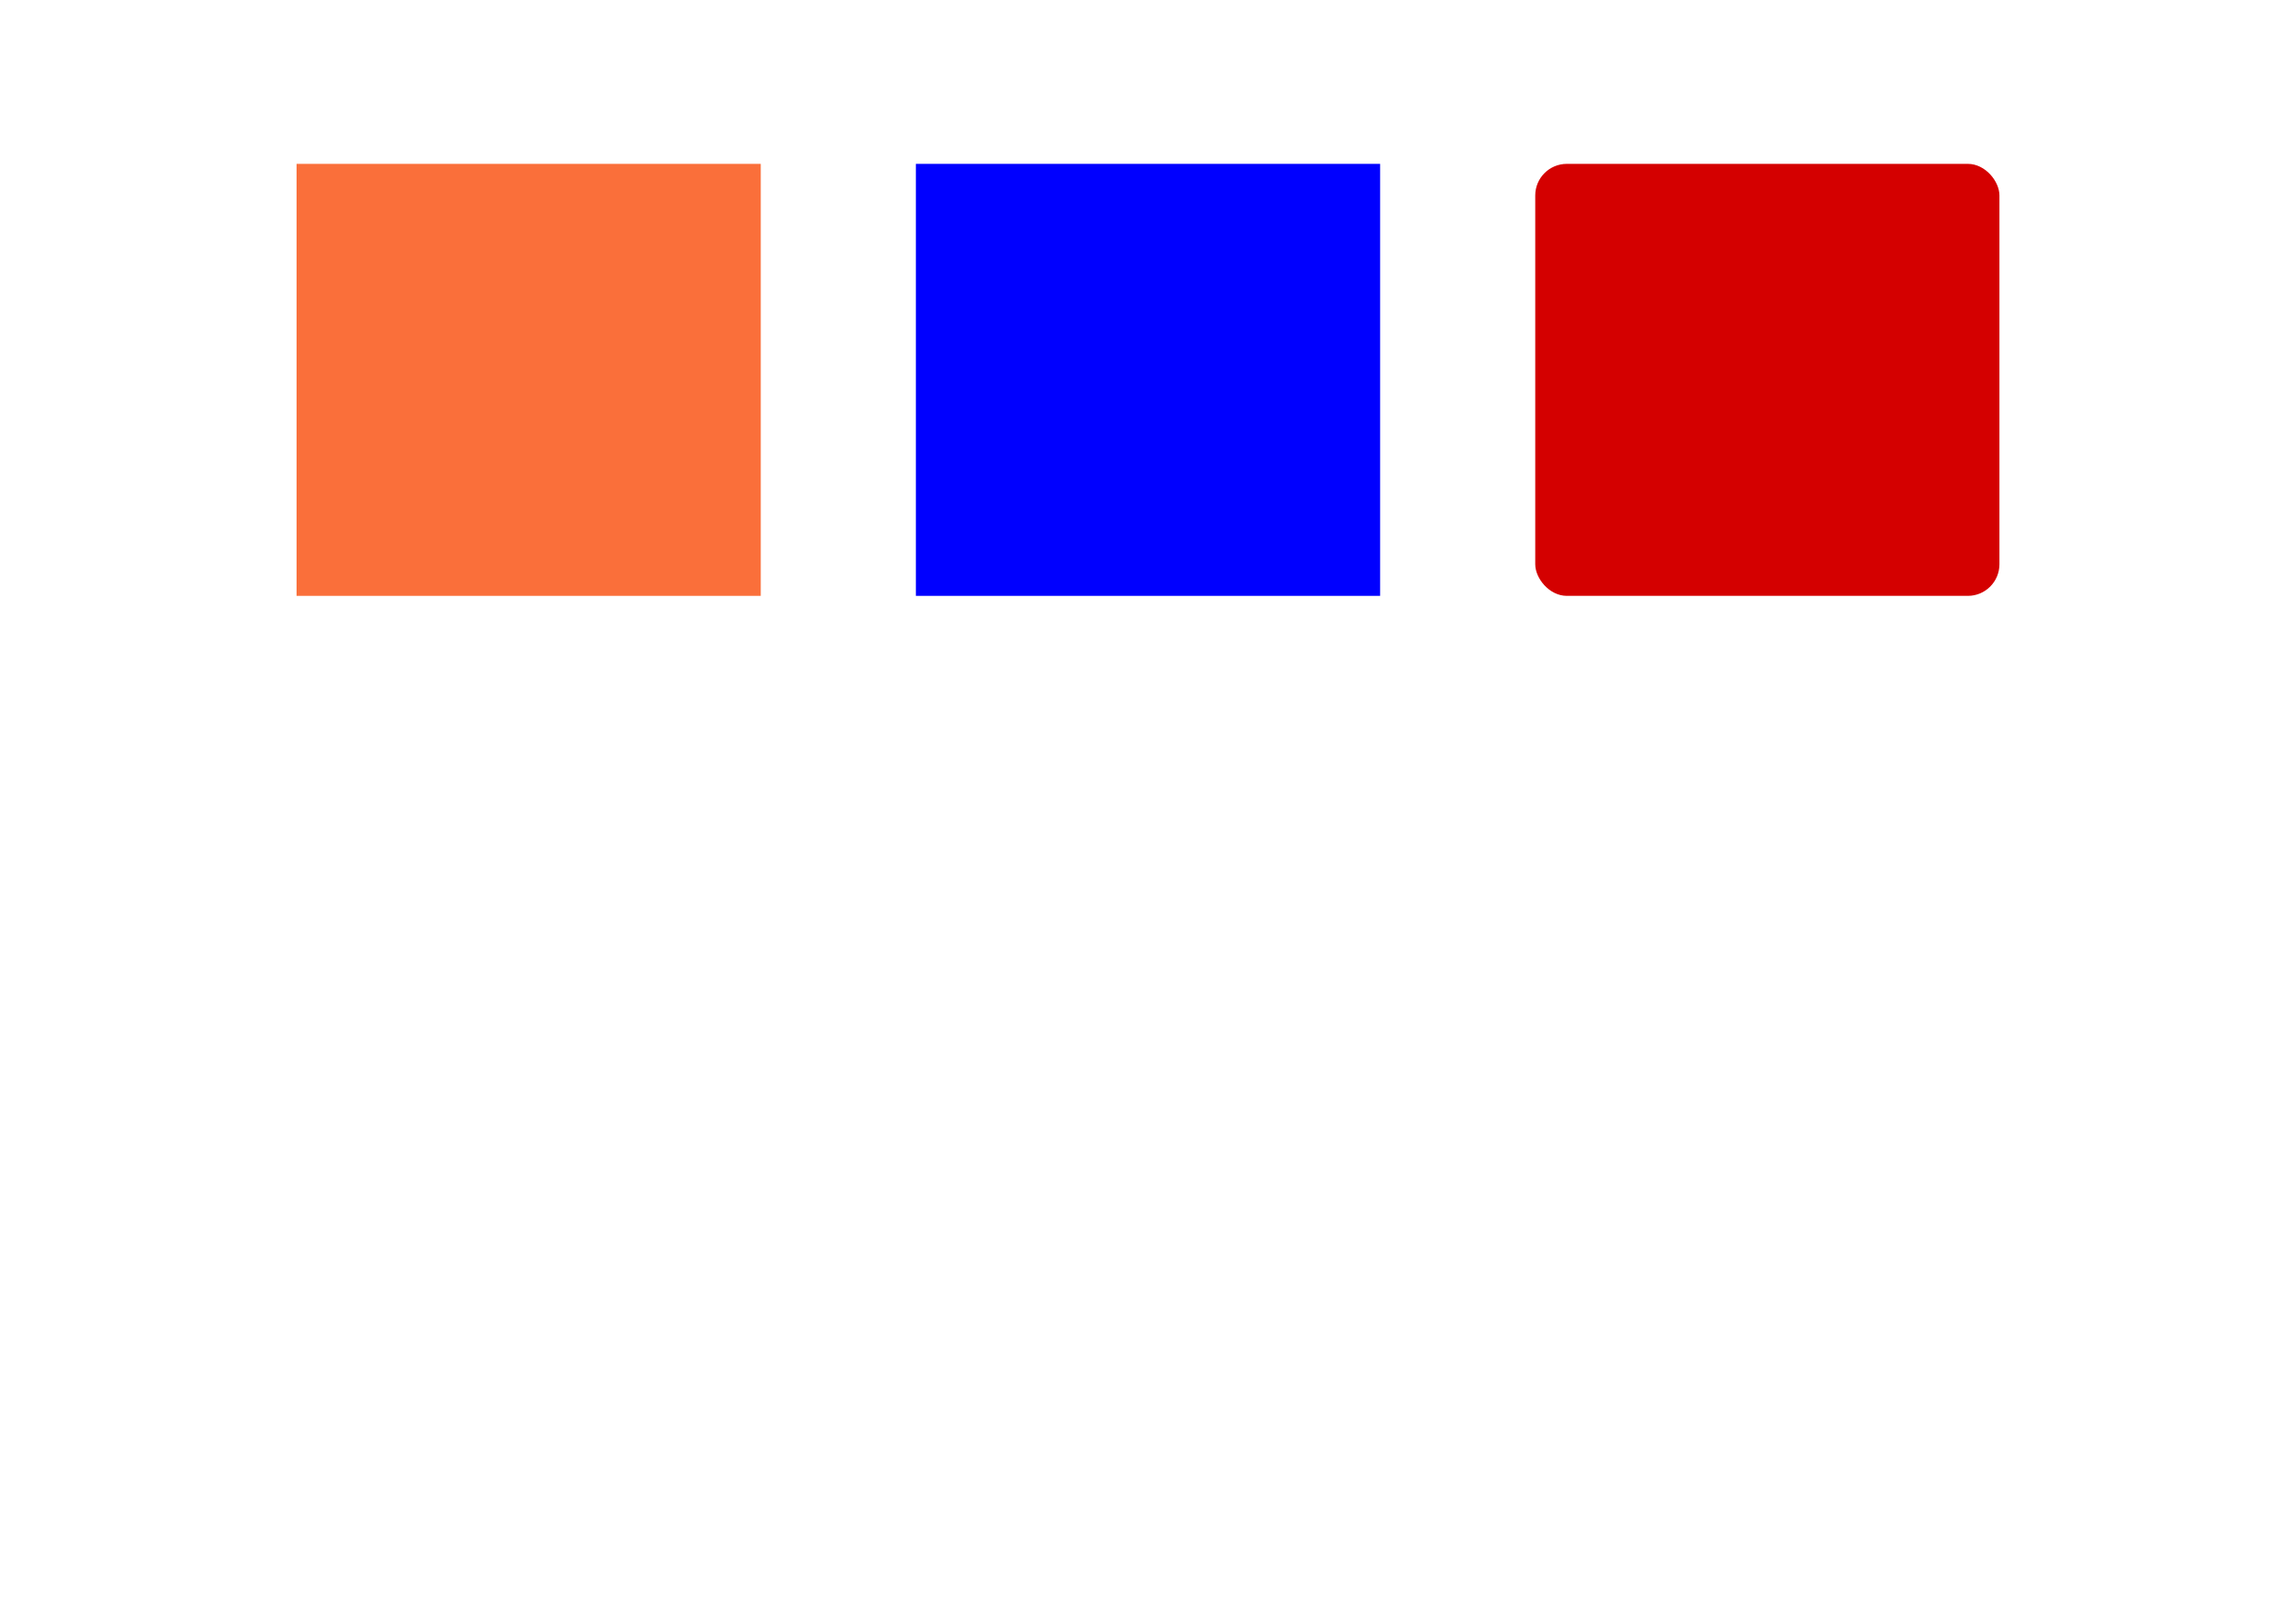 <?xml version="1.0" encoding="UTF-8" standalone="no"?>
<!-- Created with Inkscape (http://www.inkscape.org/) -->

<svg
   width="297mm"
   height="210mm"
   viewBox="0 0 297 210"
   version="1.1"
   id="svg1"
   inkscape:version="1.3.2 (091e20e, 2023-11-25)"
   sodipodi:docname="drawing.svg"
   xmlns:inkscape="http://www.inkscape.org/namespaces/inkscape"
   xmlns:sodipodi="http://sodipodi.sourceforge.net/DTD/sodipodi-0.dtd"
   xmlns="http://www.w3.org/2000/svg"
   xmlns:svg="http://www.w3.org/2000/svg">
  <sodipodi:namedview
     id="namedview1"
     pagecolor="#ffffff"
     bordercolor="#999999"
     borderopacity="1"
     inkscape:showpageshadow="2"
     inkscape:pageopacity="0"
     inkscape:pagecheckerboard="0"
     inkscape:deskcolor="#d1d1d1"
     inkscape:document-units="mm"
     inkscape:zoom="0.8239881"
     inkscape:cx="560.68771"
     inkscape:cy="396.85039"
     inkscape:window-width="1440"
     inkscape:window-height="847"
     inkscape:window-x="0"
     inkscape:window-y="25"
     inkscape:window-maximized="1"
     inkscape:current-layer="layer1" />
  <defs
     id="defs1">
    <filter
       inkscape:label="Ridged Border"
       inkscape:menu="Bevels"
       inkscape:menu-tooltip="Ridged border with inner bevel"
       style="color-interpolation-filters:sRGB;"
       id="filter9"
       x="0"
       y="0"
       width="1"
       height="1">
      <feMorphology
         radius="8.219"
         in="SourceAlpha"
         result="result91"
         id="feMorphology8" />
      <feComposite
         operator="out"
         in="SourceGraphic"
         in2="result91"
         id="feComposite8" />
      <feGaussianBlur
         result="result0"
         stdDeviation="1.2"
         id="feGaussianBlur8" />
      <feDiffuseLighting
         diffuseConstant="1"
         id="feDiffuseLighting8">
        <feDistantLight
           elevation="66"
           azimuth="225"
           id="feDistantLight8" />
      </feDiffuseLighting>
      <feBlend
         mode="multiply"
         in2="SourceGraphic"
         id="feBlend8" />
      <feComposite
         operator="in"
         in2="SourceAlpha"
         id="feComposite9" />
    </filter>
    <filter
       inkscape:label="Ridged Border"
       inkscape:menu="Bevels"
       inkscape:menu-tooltip="Ridged border with inner bevel"
       style="color-interpolation-filters:sRGB;"
       id="filter11"
       x="0"
       y="0"
       width="1"
       height="1">
      <feMorphology
         radius="4.3"
         in="SourceAlpha"
         result="result91"
         id="feMorphology9" />
      <feComposite
         operator="out"
         in="SourceGraphic"
         in2="result91"
         id="feComposite10" />
      <feGaussianBlur
         result="result0"
         stdDeviation="1.2"
         id="feGaussianBlur10" />
      <feDiffuseLighting
         diffuseConstant="1"
         id="feDiffuseLighting10">
        <feDistantLight
           elevation="66"
           azimuth="225"
           id="feDistantLight10" />
      </feDiffuseLighting>
      <feBlend
         mode="multiply"
         in2="SourceGraphic"
         id="feBlend10" />
      <feComposite
         operator="in"
         in2="SourceAlpha"
         id="feComposite11" />
    </filter>
    <filter
       inkscape:label="Ridged Border"
       inkscape:menu="Bevels"
       inkscape:menu-tooltip="Ridged border with inner bevel"
       style="color-interpolation-filters:sRGB;"
       id="filter13"
       x="0"
       y="0"
       width="1"
       height="1">
      <feMorphology
         radius="4.3"
         in="SourceAlpha"
         result="result91"
         id="feMorphology11" />
      <feComposite
         operator="out"
         in="SourceGraphic"
         in2="result91"
         id="feComposite12" />
      <feGaussianBlur
         result="result0"
         stdDeviation="1.2"
         id="feGaussianBlur12" />
      <feDiffuseLighting
         diffuseConstant="1"
         id="feDiffuseLighting12">
        <feDistantLight
           elevation="66"
           azimuth="225"
           id="feDistantLight12" />
      </feDiffuseLighting>
      <feBlend
         mode="multiply"
         in2="SourceGraphic"
         id="feBlend12" />
      <feComposite
         operator="in"
         in2="SourceAlpha"
         id="feComposite13" />
    </filter>
    <filter
       inkscape:label="Button"
       inkscape:menu="Bevels"
       inkscape:menu-tooltip="Soft bevel, slightly depressed middle"
       style="color-interpolation-filters:sRGB"
       id="filter16"
       x="-0.406"
       y="-0.436"
       width="1.811"
       height="1.872">
      <feGaussianBlur
         stdDeviation="2.3"
         in="SourceAlpha"
         result="result0"
         id="feGaussianBlur13" />
      <feMorphology
         in="SourceAlpha"
         radius="6.6"
         result="result1"
         id="feMorphology13" />
      <feGaussianBlur
         stdDeviation="8.9"
         in="result1"
         id="feGaussianBlur14" />
      <feColorMatrix
         values="1 0 0 0 0 0 1 0 0 0 0 0 1 0 0 0 0 0 0.3 0"
         result="result91"
         id="feColorMatrix14" />
      <feComposite
         in="result0"
         operator="out"
         result="result2"
         in2="result91"
         id="feComposite14" />
      <feGaussianBlur
         stdDeviation="1.7"
         result="result4"
         id="feGaussianBlur15" />
      <feDiffuseLighting
         surfaceScale="10"
         id="feDiffuseLighting15">
        <feDistantLight
           azimuth="225"
           elevation="45"
           id="feDistantLight15" />
      </feDiffuseLighting>
      <feBlend
         in2="SourceGraphic"
         mode="multiply"
         id="feBlend15" />
      <feComposite
         in2="SourceAlpha"
         operator="in"
         result="result3"
         id="feComposite15" />
      <feSpecularLighting
         in="result4"
         surfaceScale="5"
         specularExponent="17.9"
         id="feSpecularLighting16">
        <feDistantLight
           azimuth="225"
           elevation="45"
           id="feDistantLight16" />
      </feSpecularLighting>
      <feComposite
         in2="result3"
         operator="atop"
         id="feComposite16" />
    </filter>
    <filter
       inkscape:label="Frost"
       inkscape:menu="Overlays"
       inkscape:menu-tooltip="Flake-like white splotches"
       style="color-interpolation-filters:sRGB;"
       id="filter19"
       x="-0.045"
       y="-0.048"
       width="1.09"
       height="1.097">
      <feTurbulence
         type="fractalNoise"
         numOctaves="5"
         baseFrequency="0.143"
         id="feTurbulence16" />
      <feColorMatrix
         values="1 0 0 0 0 0 1 0 0 0 0 0 1 0 0 0 0 0 5 -3"
         id="feColorMatrix16" />
      <feComposite
         operator="in"
         in2="SourceAlpha"
         id="feComposite17" />
      <feMorphology
         operator="dilate"
         radius="2.7"
         result="result3"
         id="feMorphology17" />
      <feTurbulence
         numOctaves="2"
         baseFrequency="0.121"
         result="result91"
         id="feTurbulence17" />
      <feDisplacementMap
         in="result3"
         xChannelSelector="R"
         yChannelSelector="A"
         scale="10"
         result="result4"
         in2="result91"
         id="feDisplacementMap17" />
      <feFlood
         flood-opacity="1"
         flood-color="rgb(255,255,255)"
         id="feFlood17" />
      <feComposite
         result="result2"
         operator="in"
         in2="result4"
         id="feComposite18" />
      <feComposite
         in="result2"
         operator="over"
         in2="SourceGraphic"
         id="feComposite19" />
    </filter>
  </defs>
  <g
     inkscape:label="Layer 1"
     inkscape:groupmode="layer"
     id="layer1">
    <rect
       style="fill:#fa6f3a;stroke-width:1;stroke-linejoin:round;filter:url(#filter9)"
       id="rect1"
       width="60.046"
       height="55.872"
       x="38.362"
       y="21.193" />
    <rect
       style="fill:#0000ff;stroke-width:1;stroke-linejoin:round;filter:url(#filter19)"
       id="rect2"
       width="60.046"
       height="55.872"
       x="118.477"
       y="21.193" />
    <rect
       style="fill:#d40000;stroke-width:1;stroke-linejoin:round;filter:url(#filter16)"
       id="rect3"
       width="60.046"
       height="55.872"
       x="198.592"
       y="21.193"
       ry="4.087" />
  </g>
</svg>
